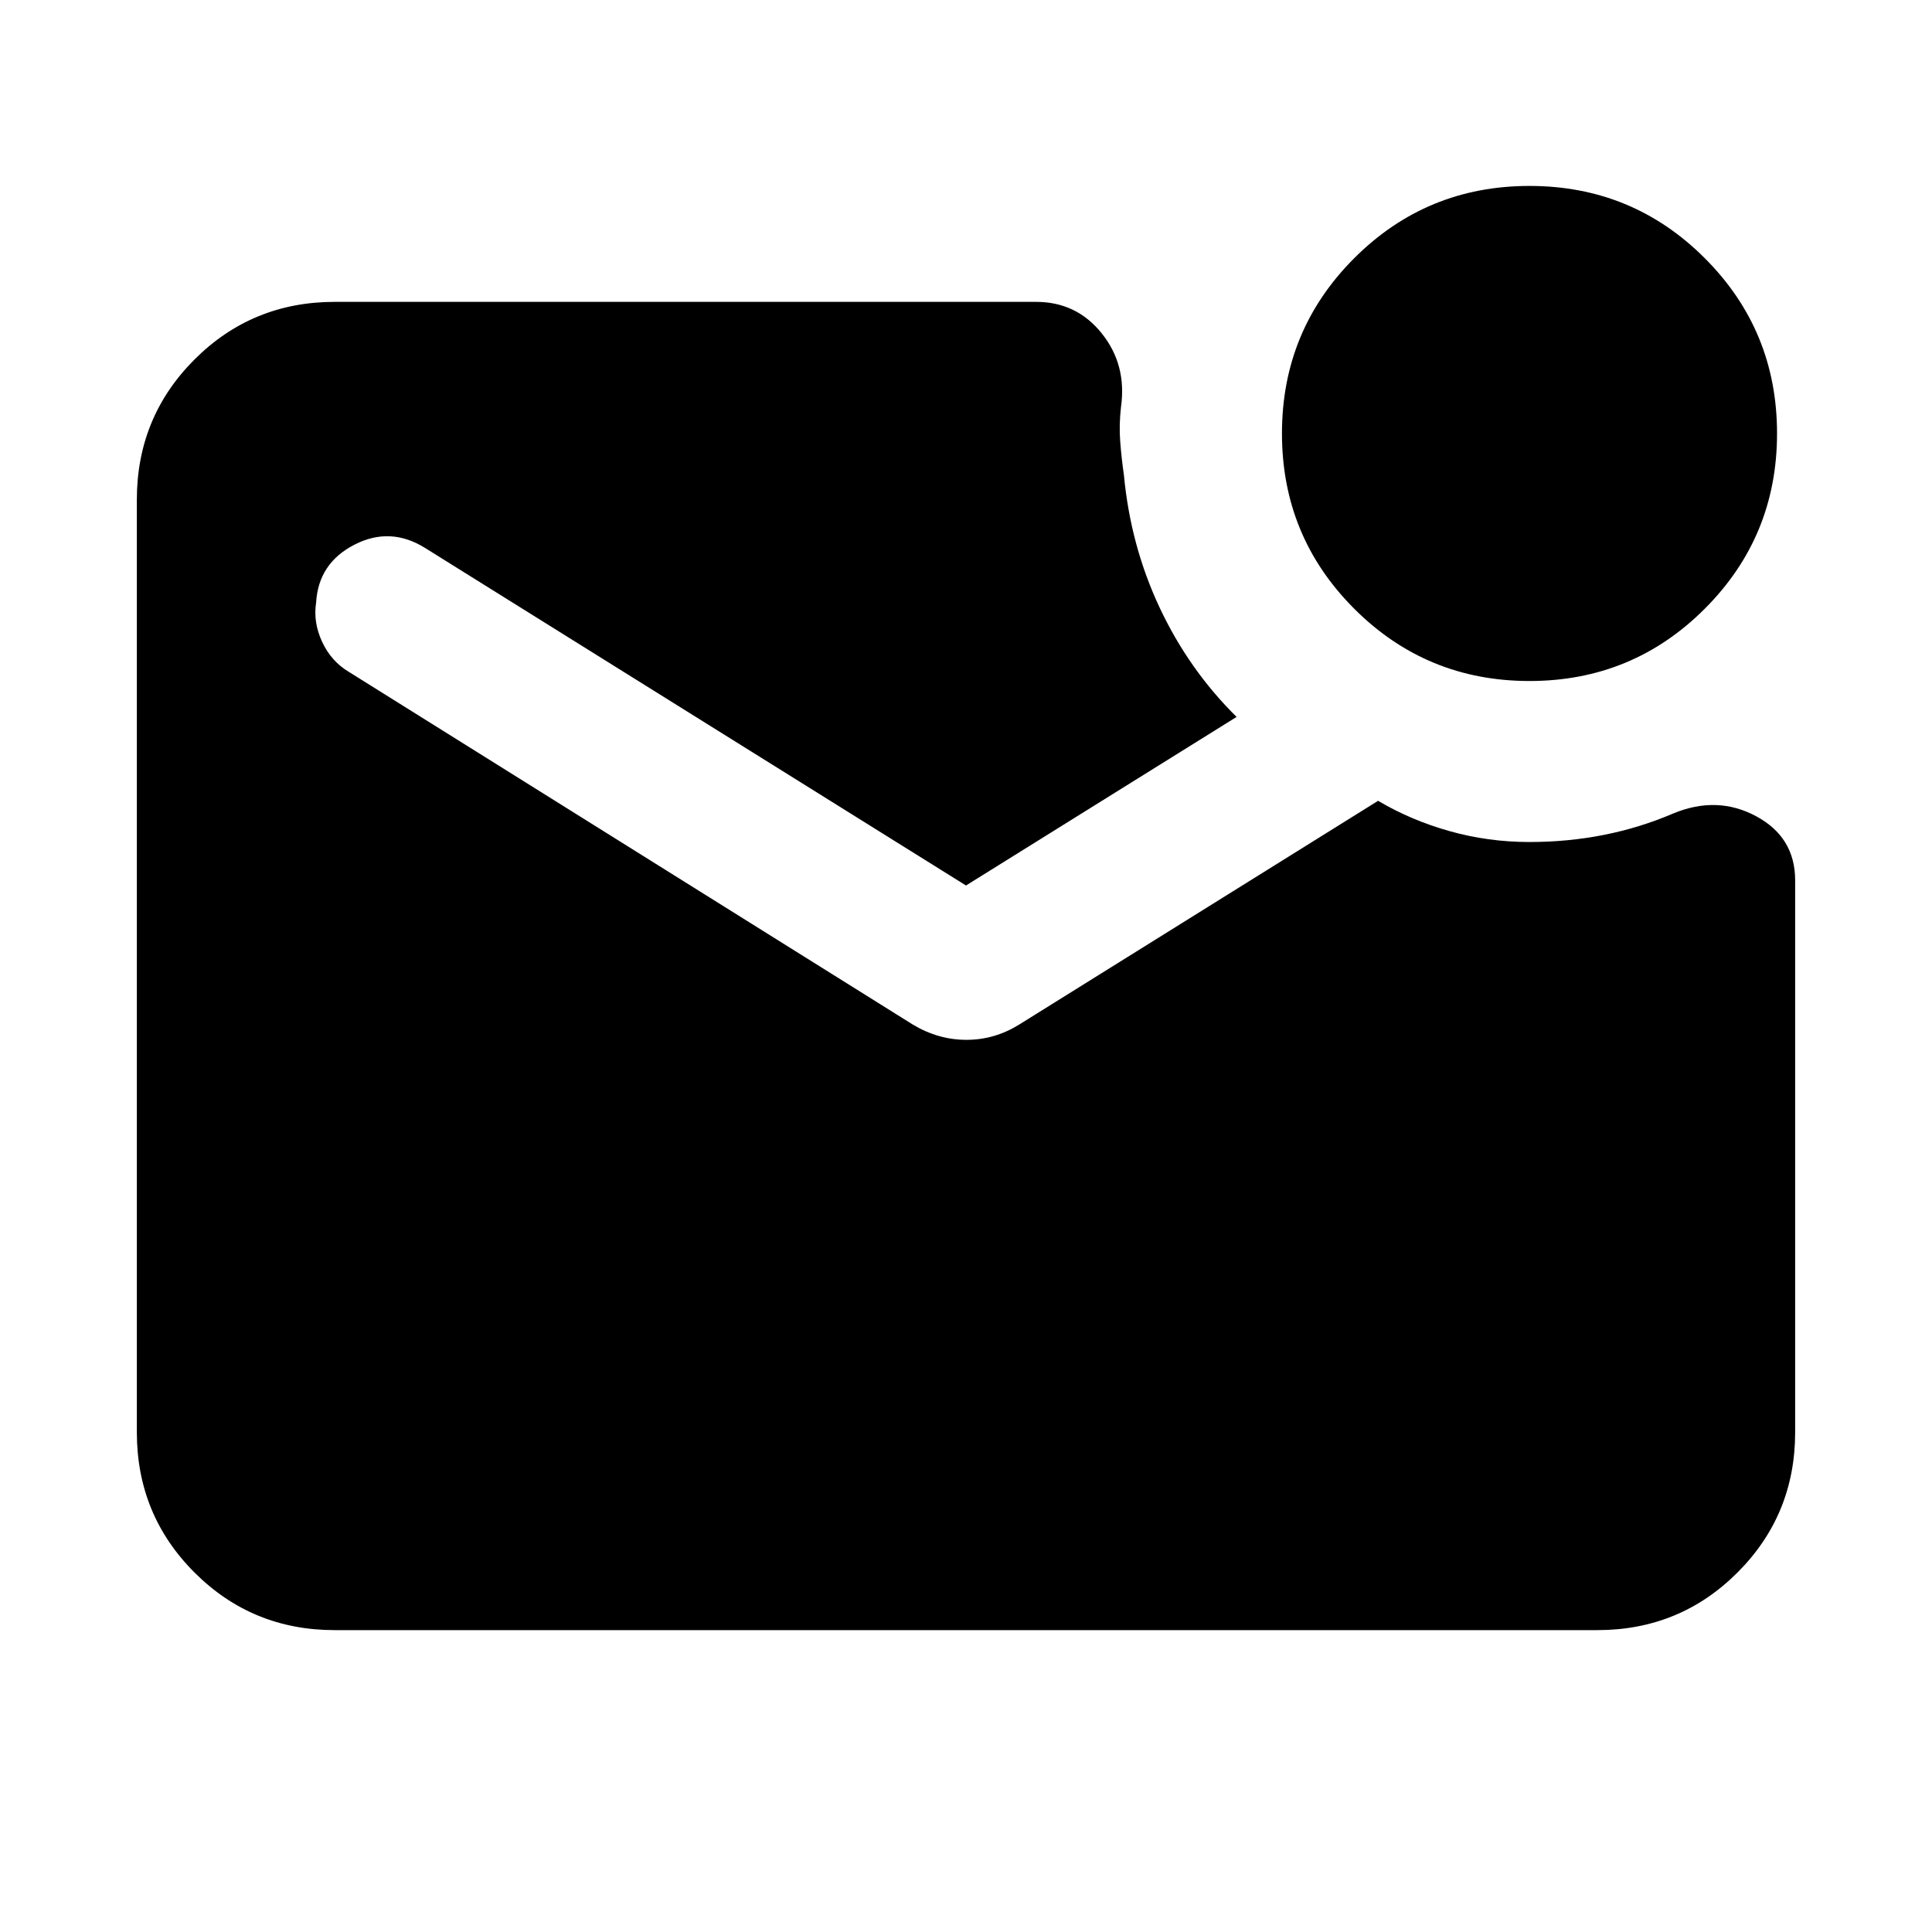 <svg xmlns="http://www.w3.org/2000/svg" height="24" viewBox="0 -960 960 960" width="24"><path d="M760-621.61q-51.19 0-87.09-35.91Q637-693.43 637-744.61q0-51.19 35.91-87.1 35.9-35.9 87.09-35.9 51.19 0 87.09 35.9Q883-795.8 883-744.61q0 51.18-35.91 87.09-35.9 35.91-87.09 35.91ZM166.31-150q-41.03 0-69.67-28.64T68-248.31v-463.38q0-41.03 28.64-69.67T166.31-810h348.54q20.07 0 32.61 15.66Q560-778.69 557-757.61q-1 8.76-.38 16.9.61 8.14 1.84 16.71 3.31 35.23 17.81 66.04 14.5 30.81 38.19 54.19L480-520 211.38-687.62q-17.38-10.92-35.26-1.73-17.89 9.19-19.04 28.73-1.54 9.85 3 19.58 4.54 9.73 13.38 14.96l280.08 175.16q12.67 7.61 26.68 7.61t26.24-7.61l178.31-111.16q16.31 9.66 35.5 15.06 19.19 5.41 39.73 5.41 19.15 0 37-3.54t34.38-10.62q21.85-9.08 41.23 1.35Q892-544 892-522.54v274.23q0 41.03-28.64 69.67T793.69-150H166.31Z"/></svg>